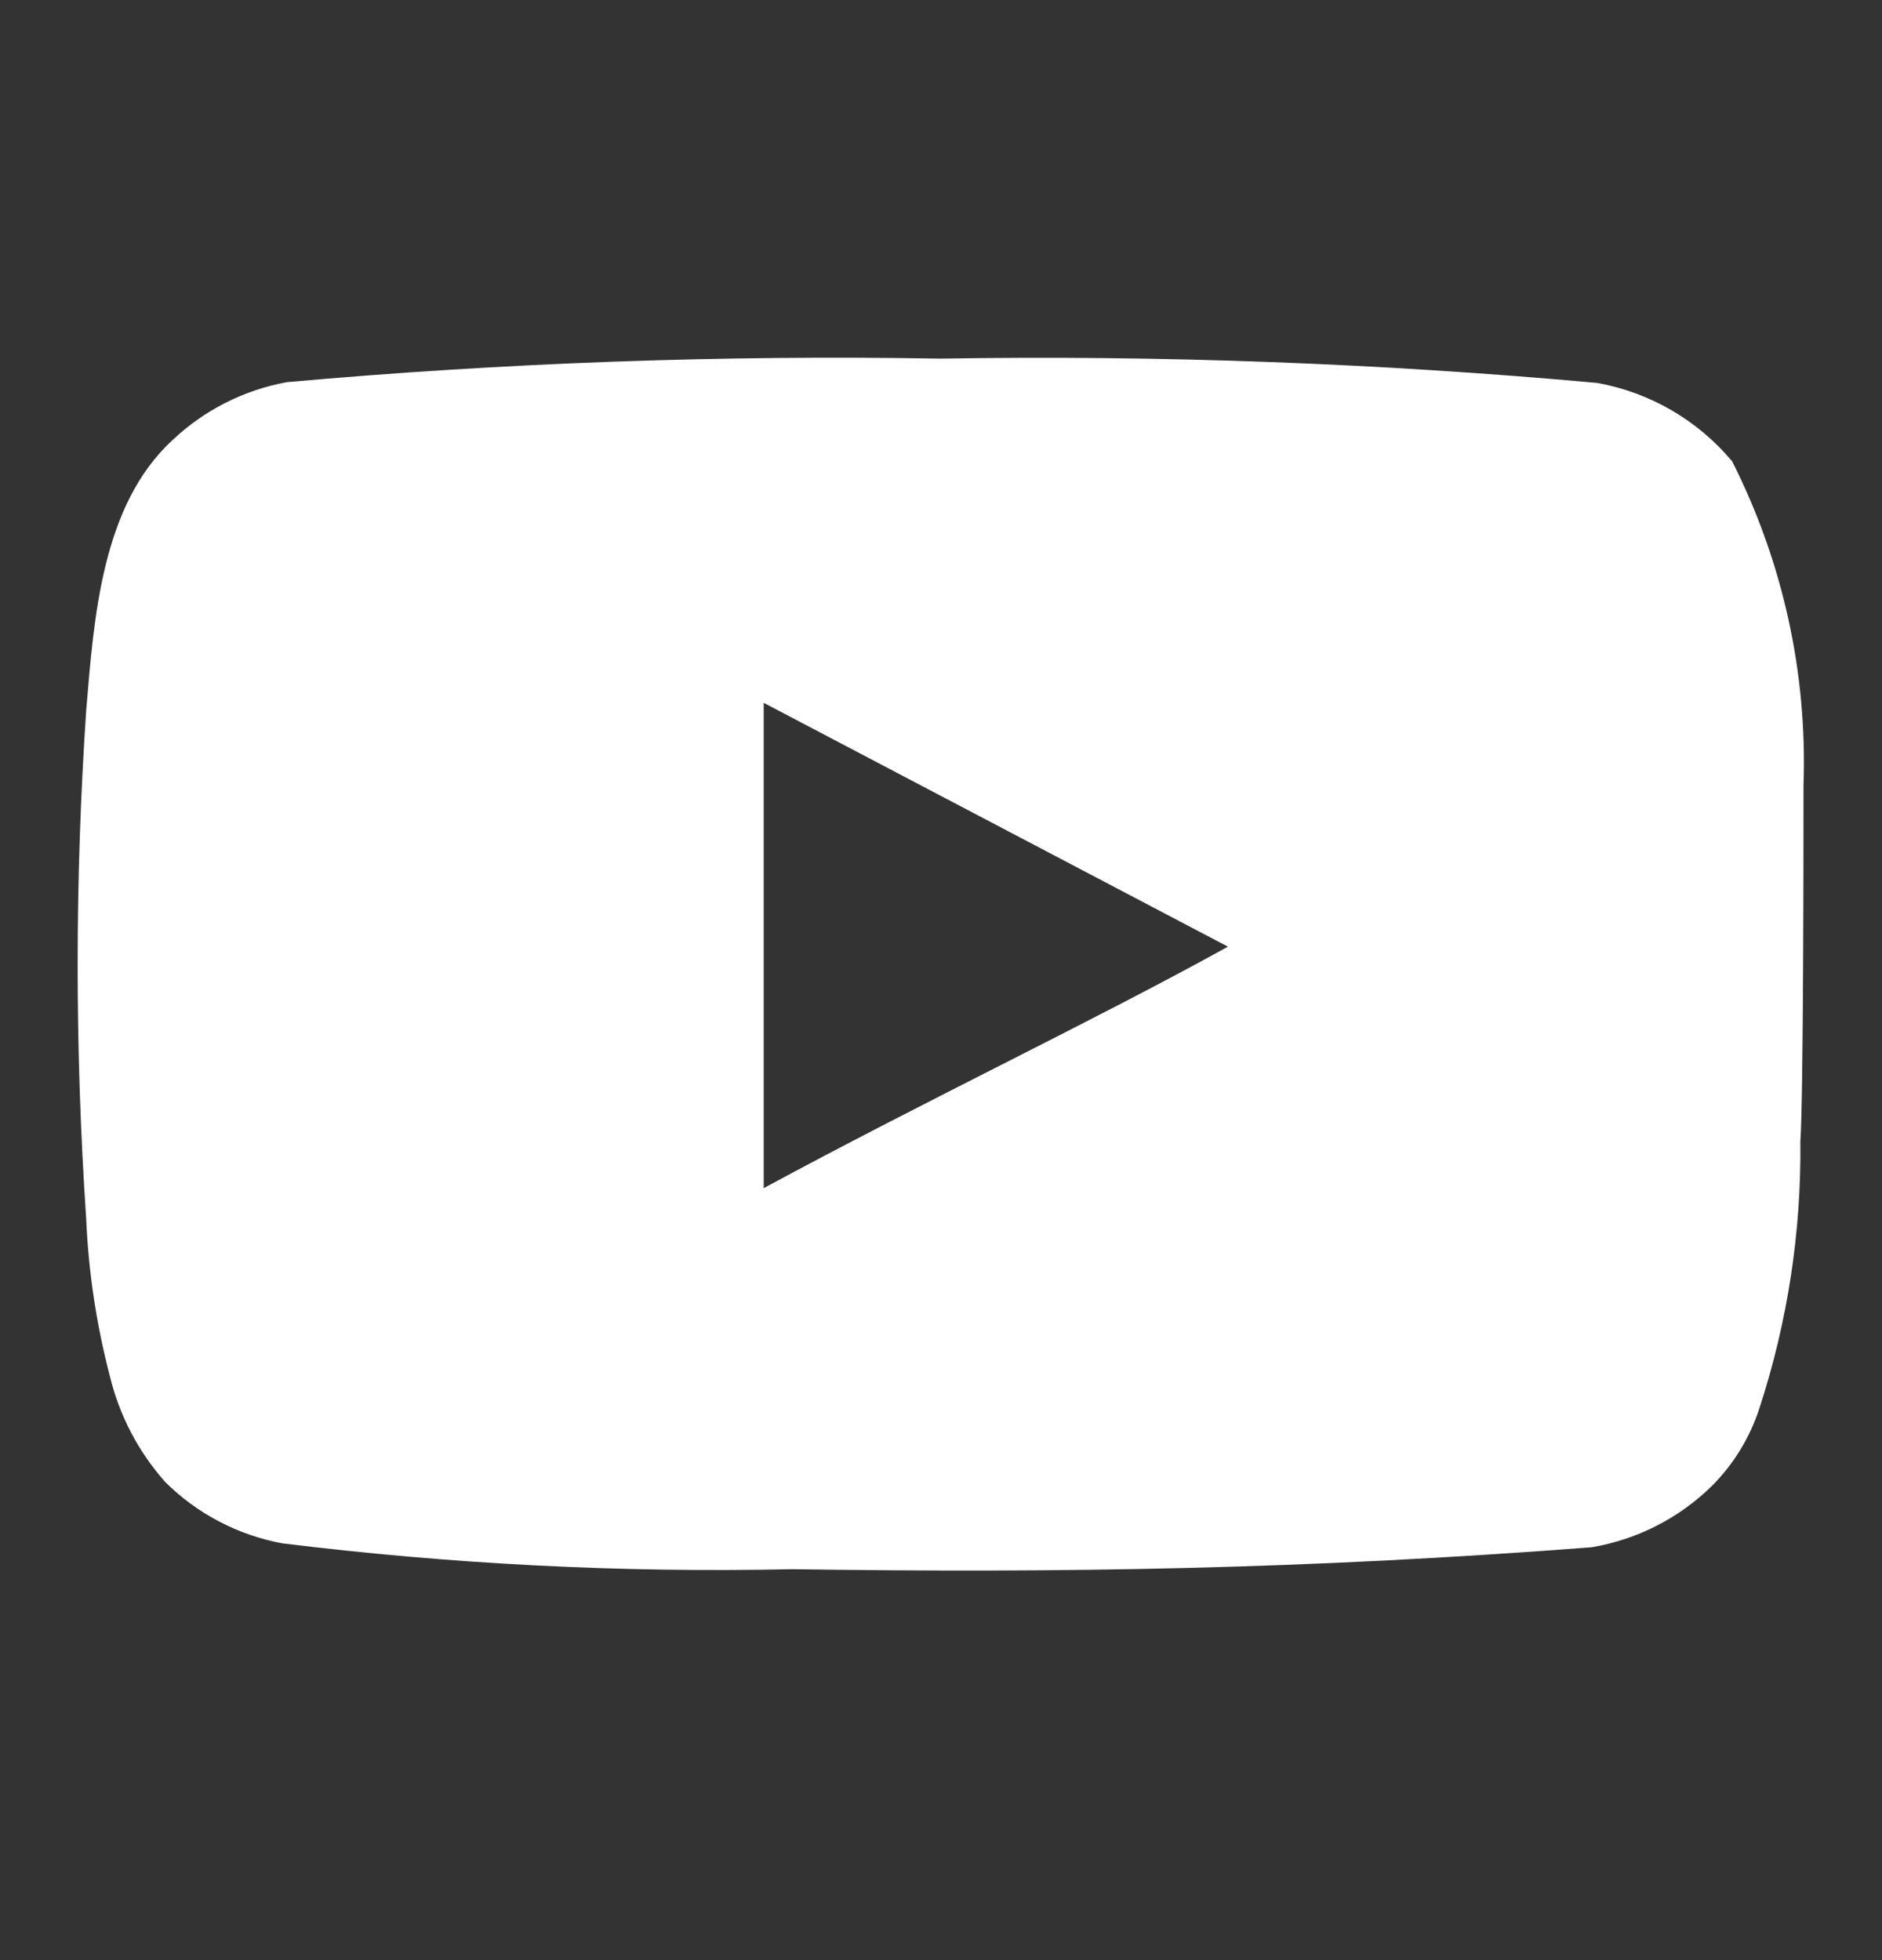 <svg width="24" height="25" viewBox="0 0 24 25" fill="none" xmlns="http://www.w3.org/2000/svg">
<rect x="0" y="0" width="24" height="25" fill="#333333" stroke="none"/>
<path d="M22.999 10.014C23.049 8.583 22.735 7.162 22.089 5.884C21.651 5.36 21.042 5.006 20.369 4.884C17.587 4.632 14.793 4.528 11.999 4.574C9.216 4.526 6.432 4.626 3.659 4.874C3.111 4.974 2.604 5.231 2.199 5.614C1.299 6.444 1.199 7.864 1.099 9.064C0.954 11.222 0.954 13.387 1.099 15.544C1.128 16.22 1.229 16.89 1.399 17.544C1.52 18.049 1.764 18.517 2.109 18.904C2.516 19.308 3.035 19.579 3.599 19.684C5.755 19.95 7.927 20.061 10.099 20.014C13.599 20.064 16.669 20.014 20.299 19.734C20.877 19.636 21.41 19.364 21.829 18.954C22.109 18.674 22.318 18.331 22.439 17.954C22.797 16.857 22.972 15.708 22.959 14.554C22.999 13.994 22.999 10.614 22.999 10.014ZM9.739 15.154V8.964L15.659 12.074C13.999 12.994 11.809 14.034 9.739 15.154Z" fill="white"/>
</svg>
